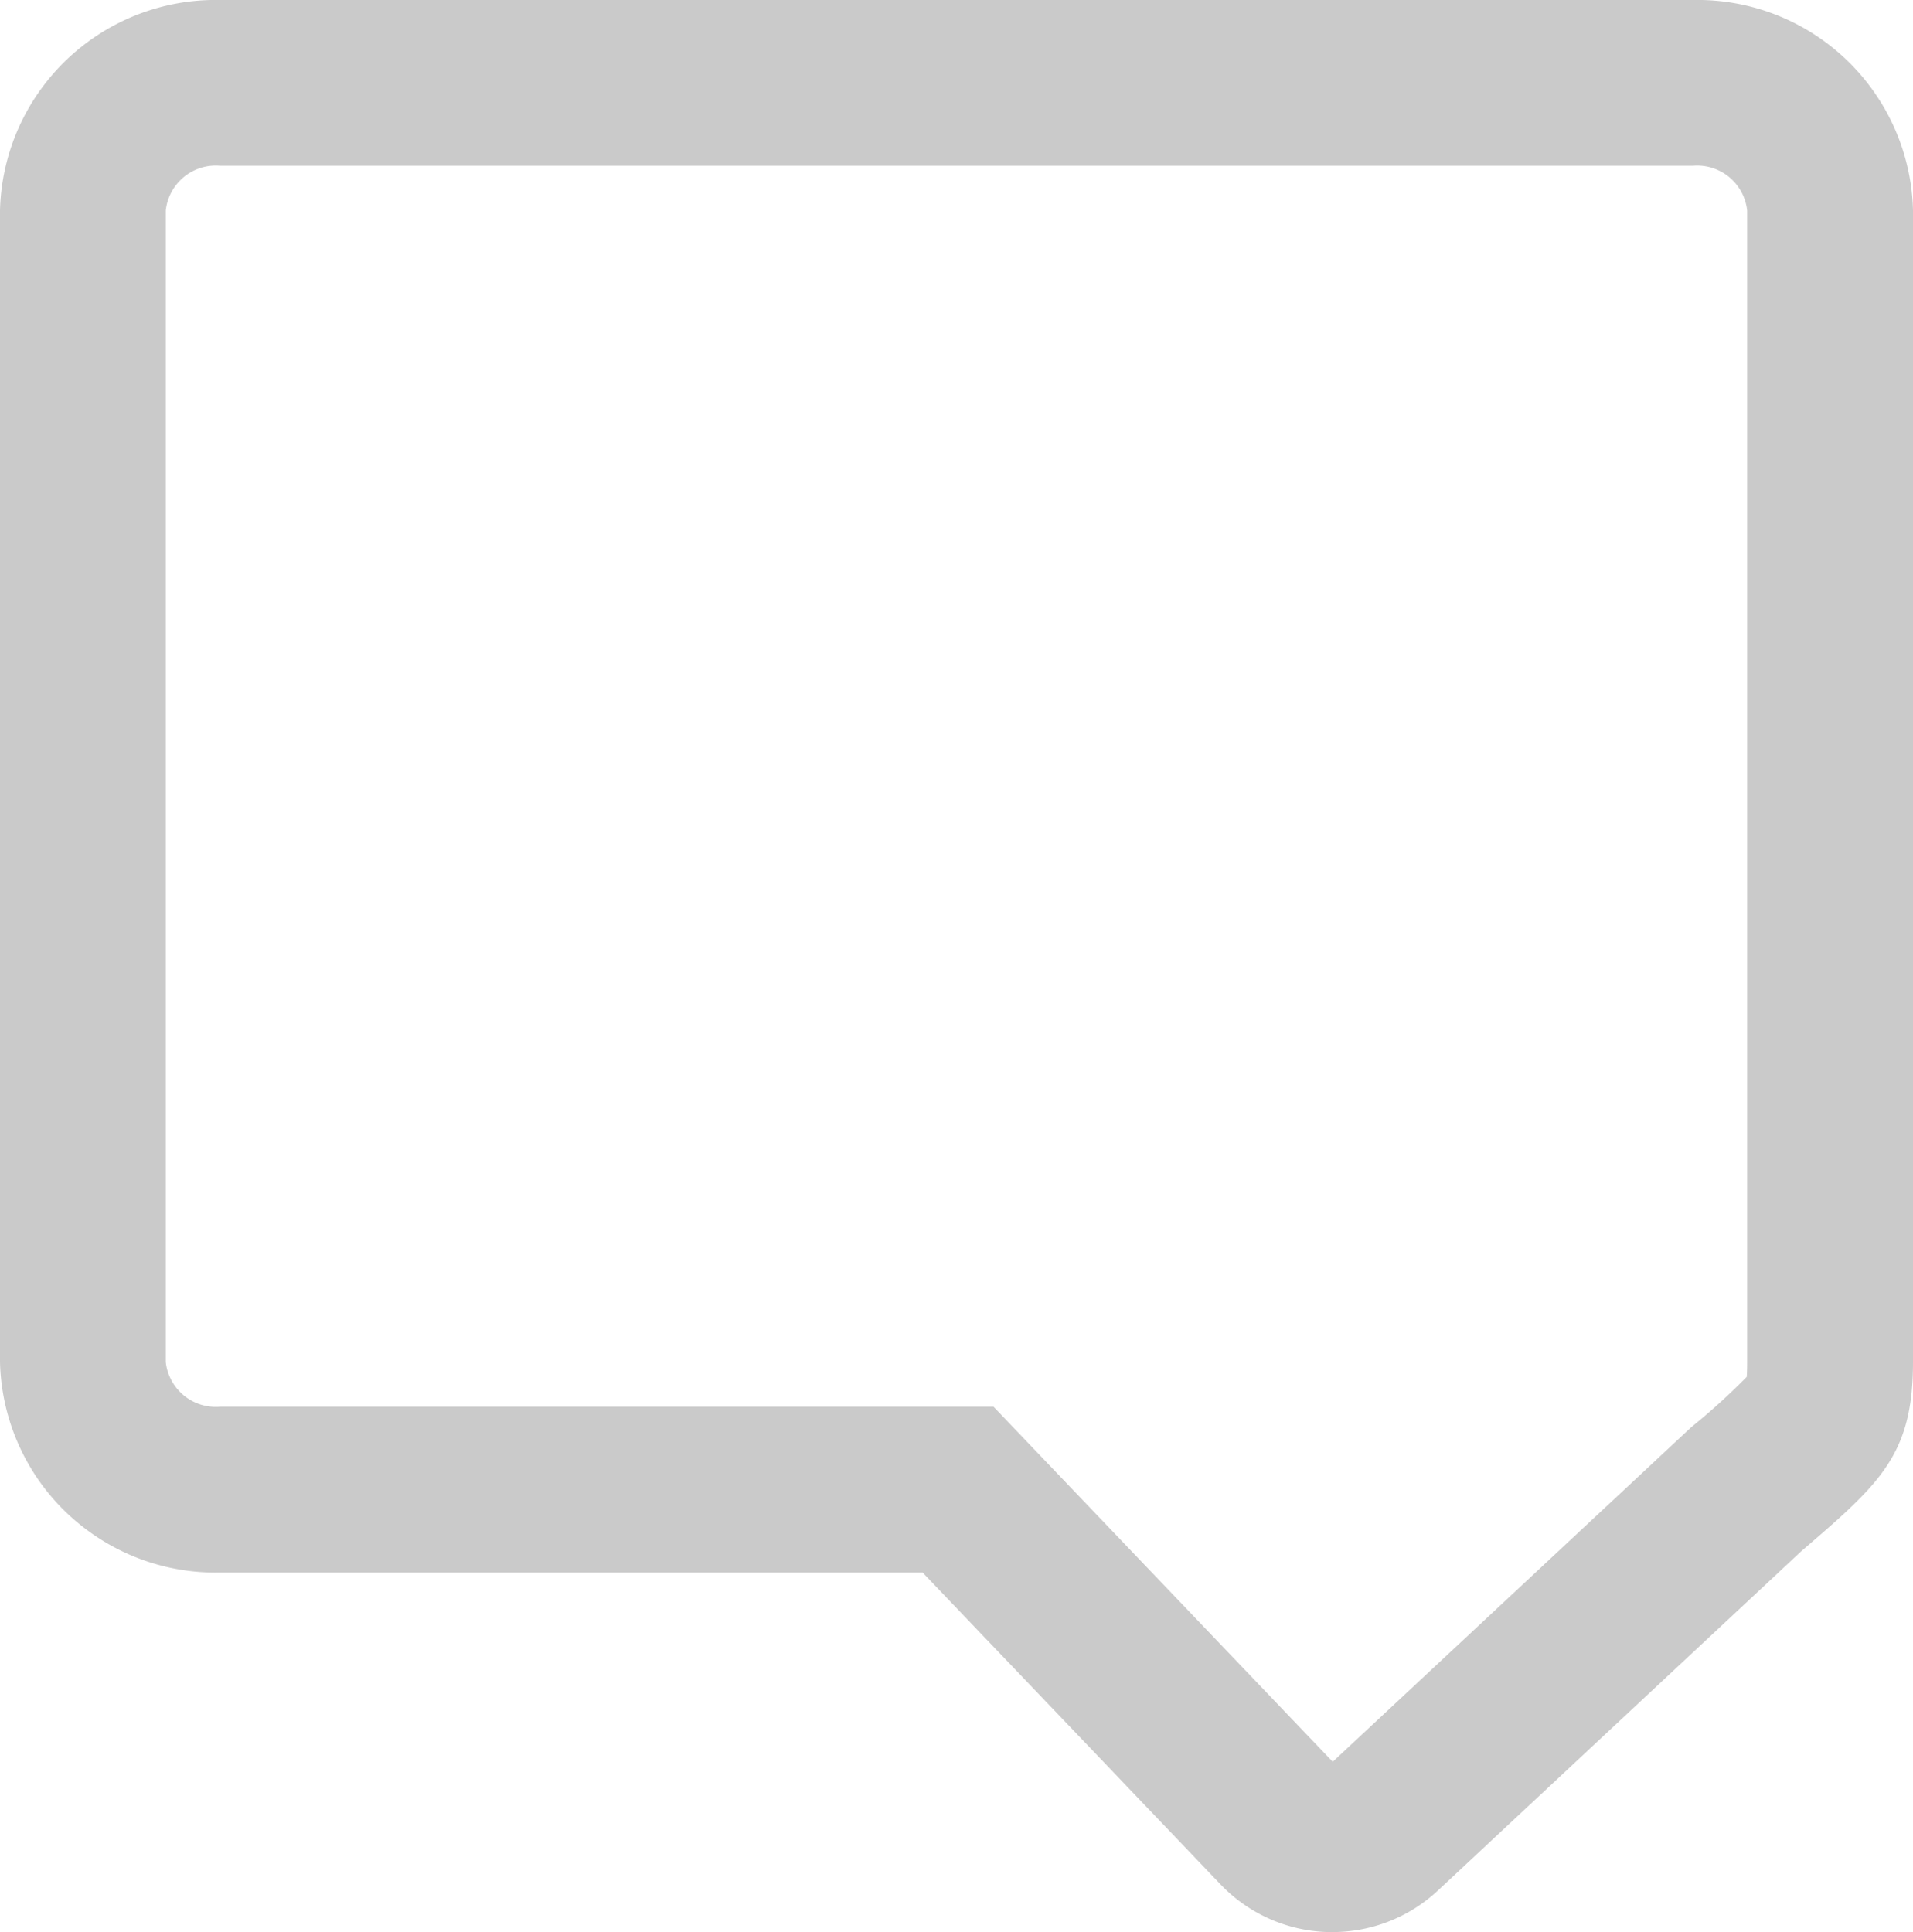 <svg xmlns="http://www.w3.org/2000/svg" width="48.138" height="48.621" viewBox="0 0 48.138 48.621">
  <path fill="#CACACA" id="Trazado_9" data-name="Trazado 9" d="M35.53,50.621l-.116,0A3.888,3.888,0,0,1,32.7,49.408l-7.484-7.835H7.538A5.428,5.428,0,0,1,2,36.275V7.3A5.428,5.428,0,0,1,7.538,2H44.6a5.428,5.428,0,0,1,5.538,5.3V36.275c0,2.341-.824,3.053-2.816,4.766l-9.129,8.525A3.882,3.882,0,0,1,35.53,50.621ZM7.538,6.171A1.266,1.266,0,0,0,6.171,7.3V36.275A1.266,1.266,0,0,0,7.538,37.4H27l8.536,8.936,9-8.4.058-.05a16.623,16.623,0,0,0,1.359-1.235c.006-.057.012-.168.012-.374V7.3A1.266,1.266,0,0,0,44.6,6.171Z" transform="translate(-2 -2)"/>
</svg>
